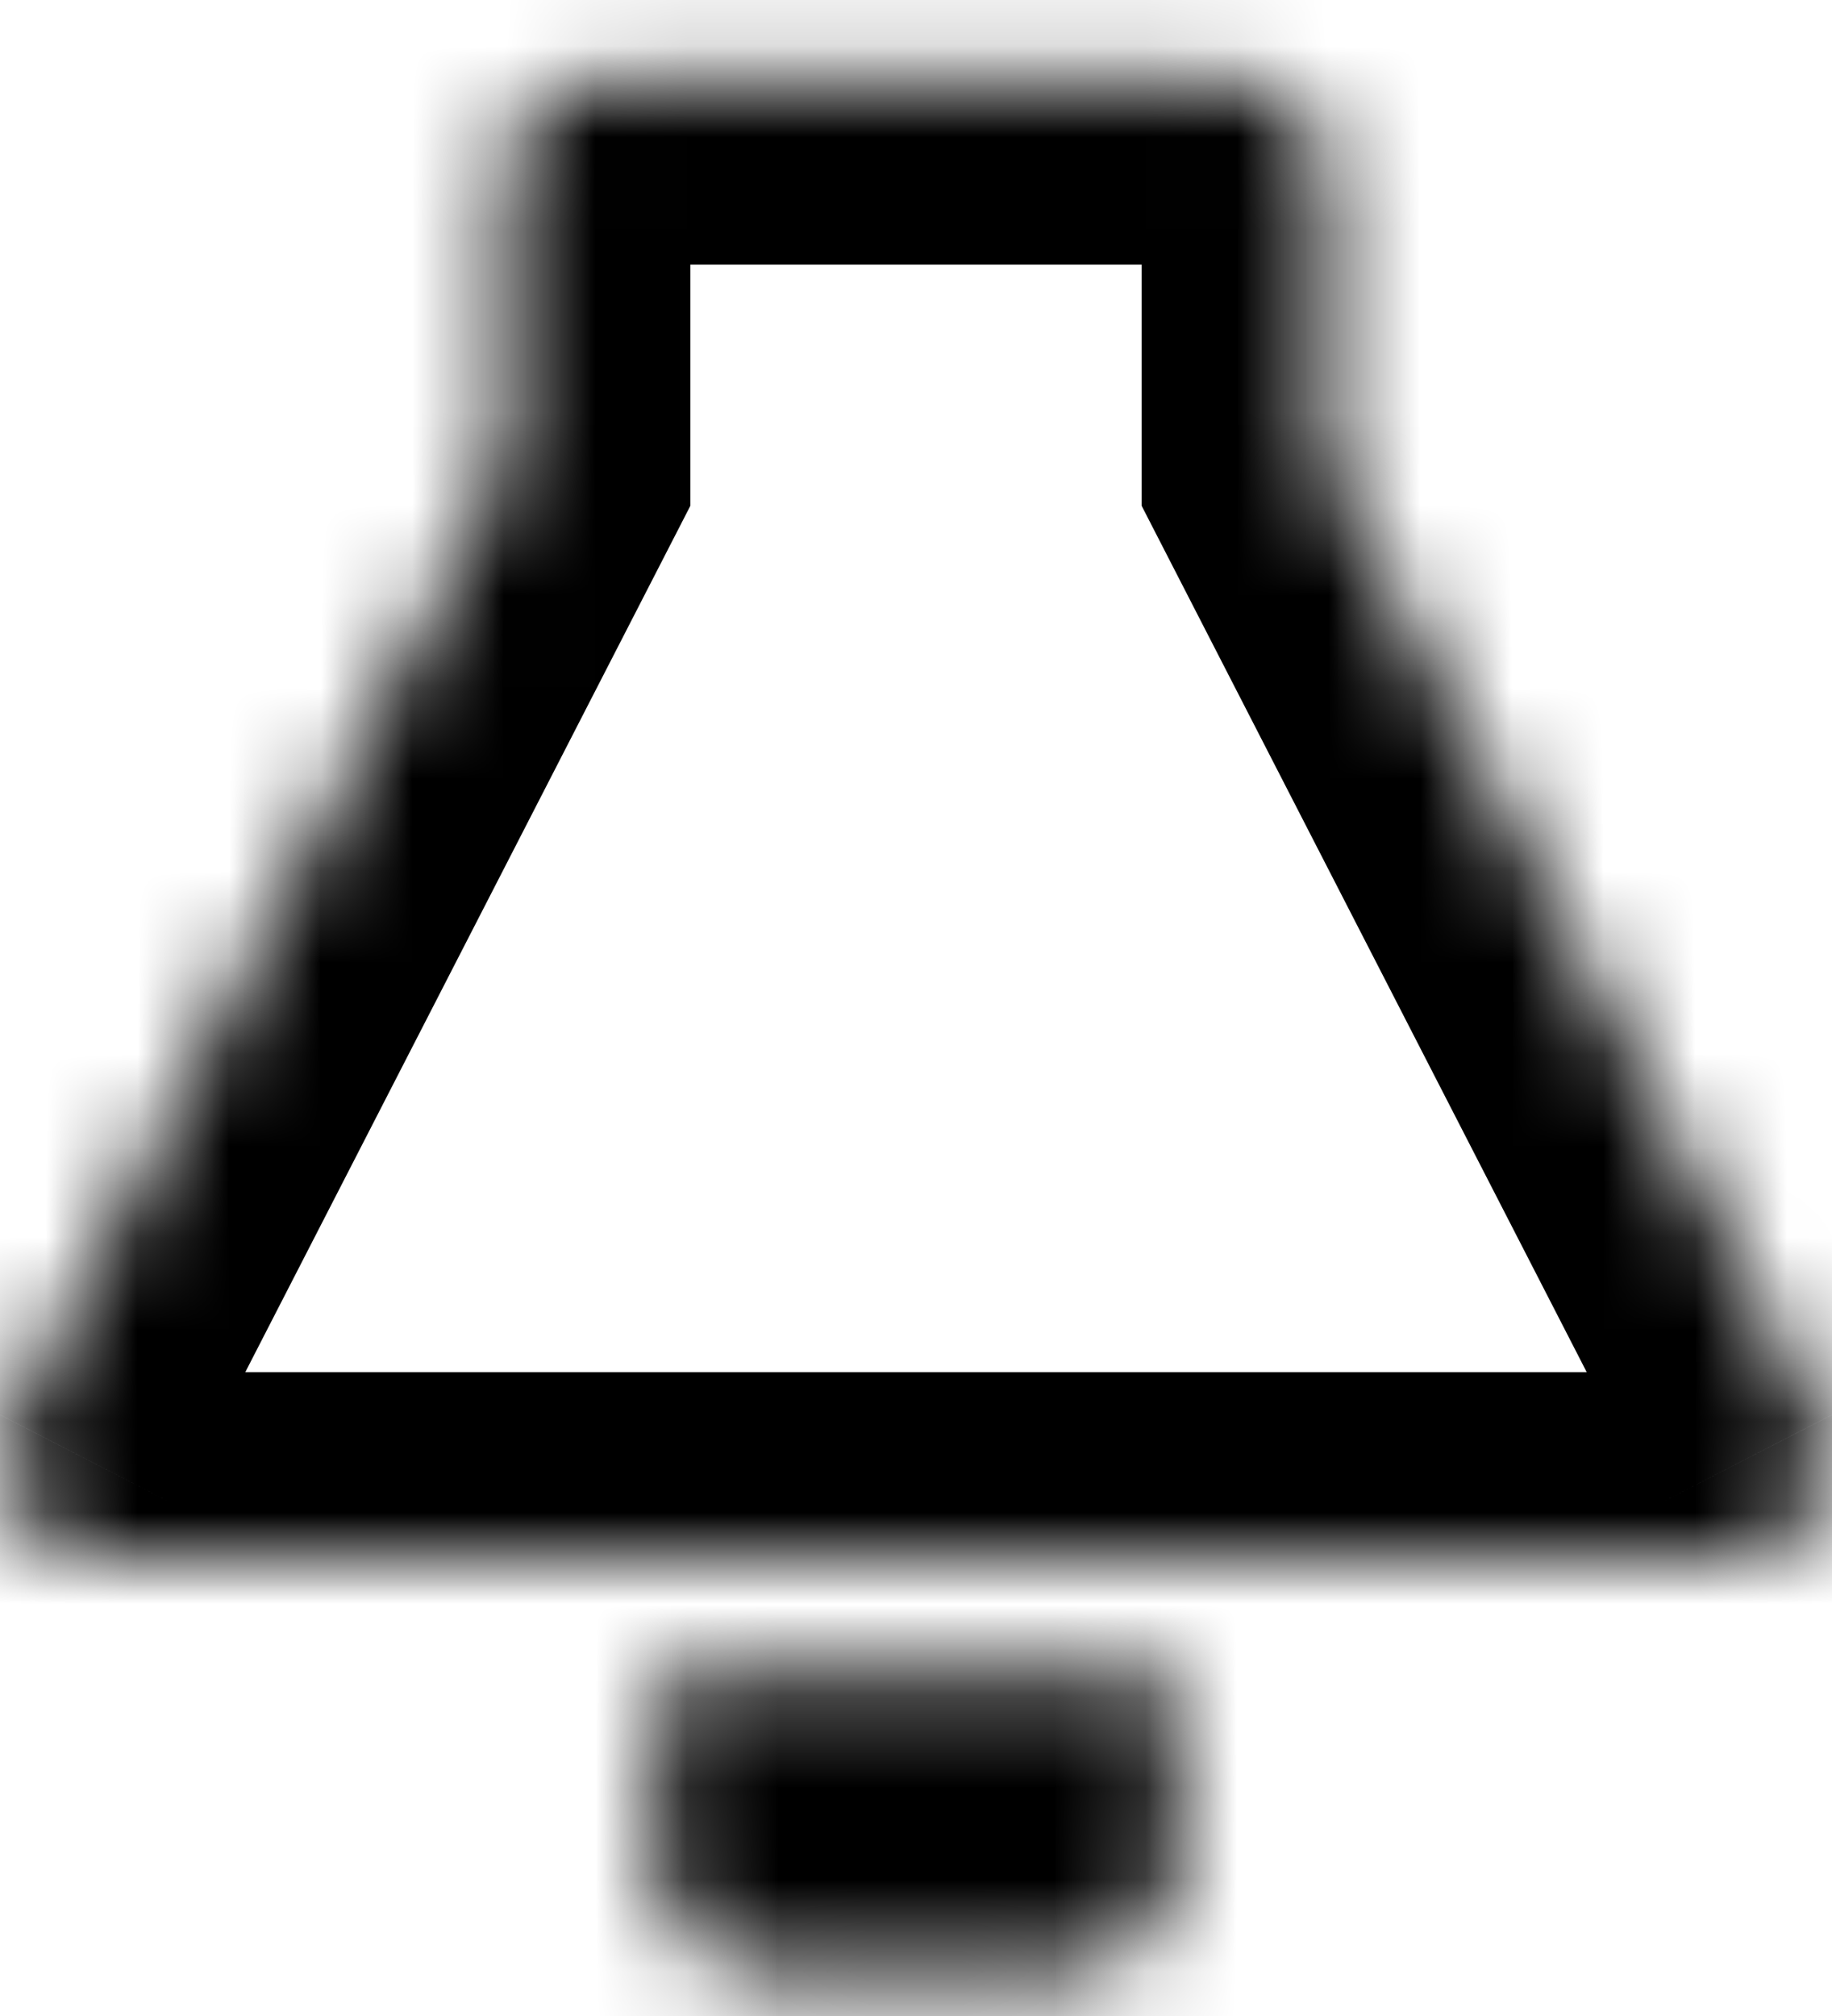 <svg width="20" height="22" viewBox="0 0 20 22" fill="none" xmlns="http://www.w3.org/2000/svg">
<mask id="path-1-inside-1_403_4619" fill="white">
<path fill-rule="evenodd" clip-rule="evenodd" d="M19.85 15.517L14.463 5.035L14.463 1.921C14.463 1.351 14 0.888 13.43 0.888L6.57 0.888C6 0.888 5.537 1.351 5.537 1.921L5.537 5.035L0.15 15.517C0.072 15.669 0.034 15.839 0.04 16.011C0.046 16.182 0.097 16.349 0.186 16.495C0.275 16.641 0.401 16.762 0.55 16.846C0.7 16.93 0.869 16.974 1.04 16.974L18.96 16.974C19.131 16.974 19.3 16.93 19.45 16.846C19.599 16.762 19.725 16.641 19.814 16.495C19.903 16.349 19.953 16.182 19.96 16.011C19.966 15.839 19.928 15.669 19.85 15.517ZM12.833 20.236L12.833 18.28L7.167 18.28L7.167 20.235C7.167 20.959 7.754 21.545 8.478 21.545L11.521 21.545C12.246 21.545 12.833 20.959 12.833 20.235"/>
</mask>
<path d="M19.85 15.517L21.629 14.603L21.629 14.602L19.85 15.517ZM14.463 5.035L12.463 5.035L12.463 5.519L12.684 5.949L14.463 5.035ZM5.537 5.035L7.316 5.949L7.537 5.519L7.537 5.035L5.537 5.035ZM0.15 15.517L-1.629 14.602L-1.629 14.603L0.15 15.517ZM1.04 16.974L1.04 14.974L1.039 14.974L1.04 16.974ZM18.96 16.974L18.961 14.974L18.96 14.974L18.96 16.974ZM12.833 18.28L14.833 18.28L14.833 16.28L12.833 16.28L12.833 18.28ZM7.167 18.28L7.167 16.28L5.167 16.28L5.167 18.28L7.167 18.28ZM21.629 14.602L16.242 4.12L12.684 5.949L18.071 16.431L21.629 14.602ZM16.463 5.035L16.463 1.921L12.463 1.921L12.463 5.035L16.463 5.035ZM16.463 1.921C16.463 0.246 15.105 -1.112 13.43 -1.112L13.43 2.888C12.895 2.888 12.463 2.455 12.463 1.921L16.463 1.921ZM13.43 -1.112L6.57 -1.112L6.57 2.888L13.43 2.888L13.43 -1.112ZM6.57 -1.112C4.895 -1.112 3.537 0.246 3.537 1.921L7.537 1.921C7.537 2.455 7.105 2.888 6.57 2.888L6.57 -1.112ZM3.537 1.921L3.537 5.035L7.537 5.035L7.537 1.921L3.537 1.921ZM3.758 4.12L-1.629 14.602L1.929 16.431L7.316 5.949L3.758 4.12ZM-1.629 14.603C-1.864 15.06 -1.977 15.57 -1.958 16.084L2.039 15.937C2.045 16.108 2.007 16.278 1.929 16.431L-1.629 14.603ZM-1.958 16.084C-1.94 16.598 -1.789 17.099 -1.521 17.538L1.893 15.452C1.982 15.599 2.032 15.765 2.039 15.937L-1.958 16.084ZM-1.521 17.538C-1.253 17.976 -0.876 18.339 -0.428 18.59L1.528 15.101C1.678 15.185 1.803 15.306 1.893 15.452L-1.521 17.538ZM-0.428 18.59C0.021 18.842 0.527 18.974 1.041 18.974L1.039 14.974C1.21 14.974 1.379 15.018 1.528 15.101L-0.428 18.59ZM1.04 18.974L18.96 18.974L18.96 14.974L1.04 14.974L1.04 18.974ZM18.959 18.974C19.473 18.974 19.979 18.842 20.428 18.59L18.471 15.101C18.621 15.018 18.79 14.974 18.961 14.974L18.959 18.974ZM20.428 18.59C20.876 18.339 21.253 17.976 21.521 17.538L18.107 15.452C18.197 15.306 18.322 15.185 18.471 15.101L20.428 18.59ZM21.521 17.538C21.789 17.099 21.939 16.598 21.959 16.084L17.961 15.937C17.968 15.765 18.018 15.599 18.107 15.452L21.521 17.538ZM21.959 16.084C21.977 15.57 21.864 15.06 21.629 14.603L18.071 16.431C17.993 16.278 17.955 16.108 17.961 15.937L21.959 16.084ZM14.833 20.236L14.833 18.28L10.833 18.28L10.833 20.236L14.833 20.236ZM12.833 16.28L7.167 16.28L7.167 20.28L12.833 20.28L12.833 16.28ZM5.167 18.28L5.167 20.235L9.167 20.235L9.167 18.28L5.167 18.28ZM5.167 20.235C5.167 22.065 6.651 23.545 8.478 23.545L8.478 19.545C8.857 19.545 9.167 19.852 9.167 20.235L5.167 20.235ZM8.478 23.545L11.521 23.545L11.521 19.545L8.478 19.545L8.478 23.545ZM11.521 23.545C13.348 23.545 14.833 22.066 14.833 20.235L10.833 20.235C10.833 19.851 11.144 19.545 11.521 19.545L11.521 23.545Z" fill="black" mask="url(#path-1-inside-1_403_4619)"/>
</svg>
